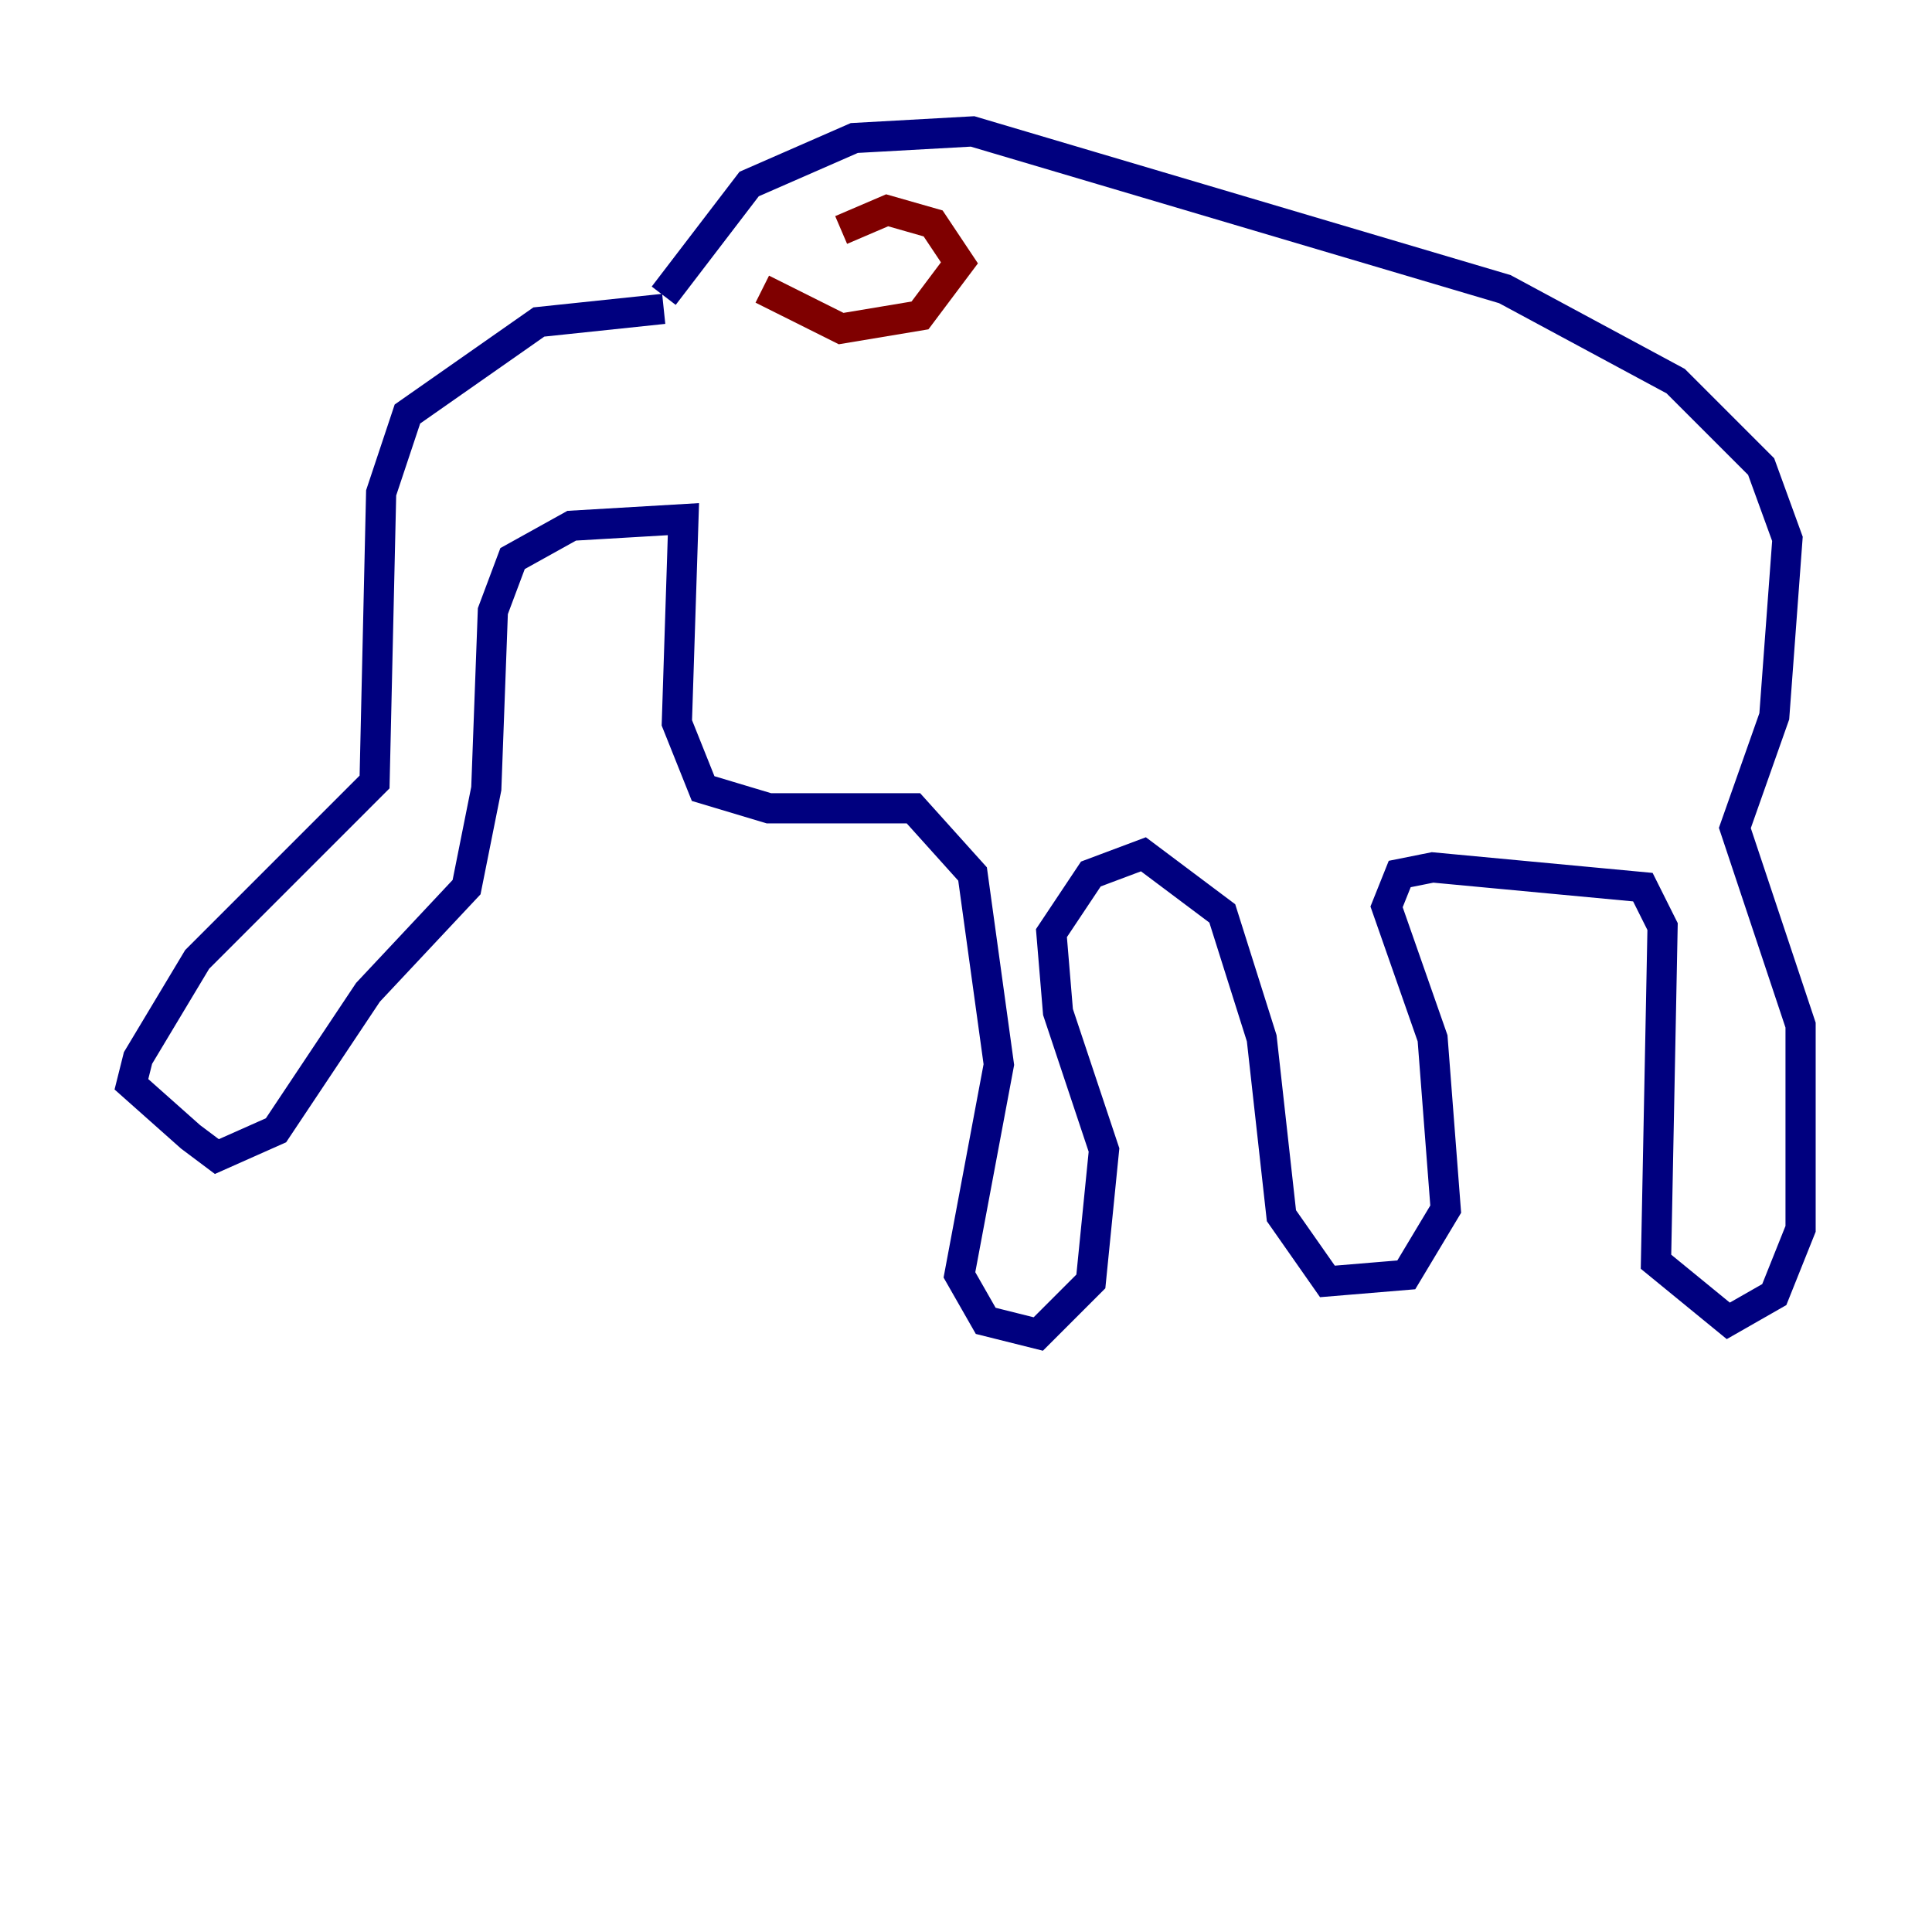 <?xml version="1.0" encoding="utf-8" ?>
<svg baseProfile="tiny" height="128" version="1.2" viewBox="0,0,128,128" width="128" xmlns="http://www.w3.org/2000/svg" xmlns:ev="http://www.w3.org/2001/xml-events" xmlns:xlink="http://www.w3.org/1999/xlink"><defs /><polyline fill="none" points="43.973,20.463 35.701,21.333 26.993,27.429 25.252,32.653 24.816,51.809 13.061,63.565 9.143,70.095 8.707,71.837 12.626,75.32 14.367,76.626 18.286,74.884 24.381,65.742 30.912,58.776 32.218,52.245 32.653,40.49 33.959,37.007 37.878,34.83 45.279,34.395 44.843,47.891 46.585,52.245 50.939,53.551 60.517,53.551 64.435,57.905 66.177,70.531 63.565,84.463 65.306,87.51 68.789,88.381 72.272,84.898 73.143,76.191 70.095,67.048 69.66,61.823 72.272,57.905 75.755,56.599 80.98,60.517 83.592,68.789 84.898,80.544 87.946,84.898 93.17,84.463 95.782,80.109 94.912,68.789 91.864,60.082 92.735,57.905 94.912,57.469 108.844,58.776 110.15,61.388 109.714,83.592 114.503,87.51 117.551,85.769 119.293,81.415 119.293,67.918 114.939,54.857 117.551,47.456 118.422,35.701 116.68,30.912 111.02,25.252 99.701,19.157 64.435,8.707 56.599,9.143 49.633,12.191 43.973,19.592" stroke="#00007f" stroke-width="2" /><polyline fill="none" points="50.503,19.157 55.728,21.769 60.952,20.898 63.565,17.415 61.823,14.803 58.776,13.932 55.728,15.238" stroke="#7f0000" stroke-width="2" /></svg>
